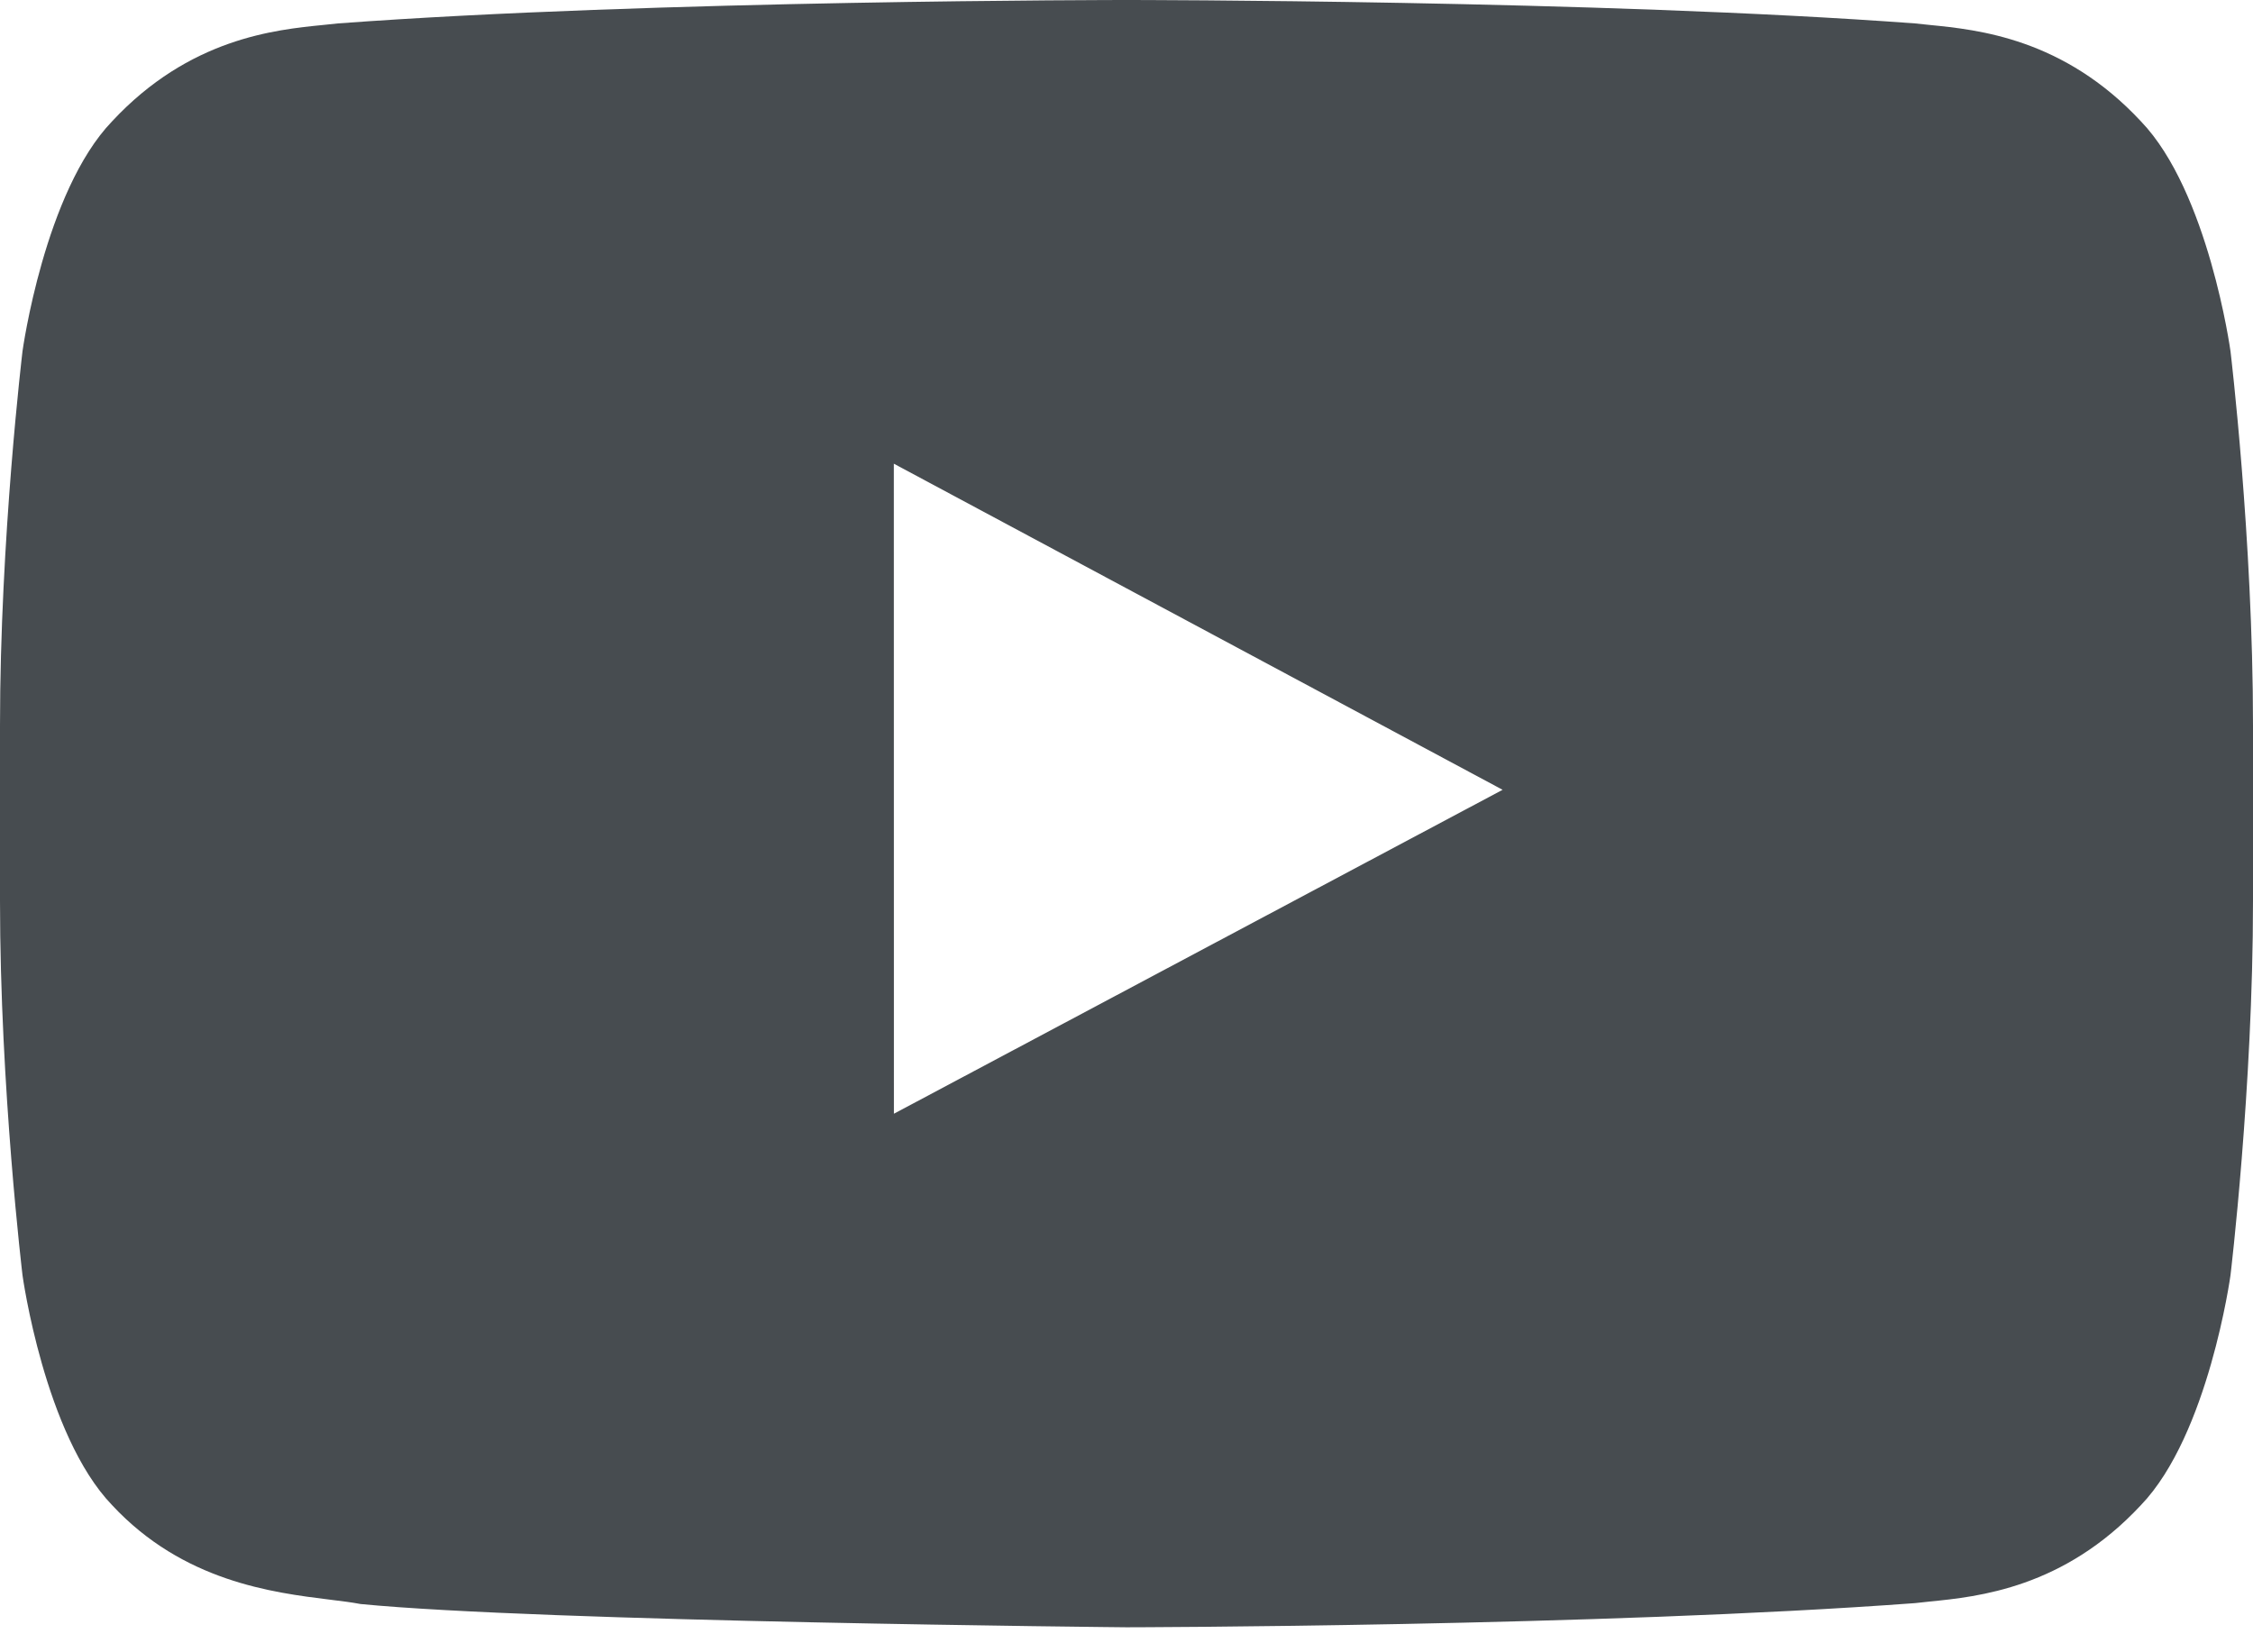 <svg width="30" height="22" viewBox="0 0 30 22" fill="none" xmlns="http://www.w3.org/2000/svg">
<path fill-rule="evenodd" clip-rule="evenodd" d="M28.508 1.616C29.407 2.551 29.7 4.674 29.7 4.674C29.7 4.674 30 7.167 30 9.659V11.997C30 14.49 29.7 16.982 29.7 16.982C29.7 16.982 29.407 19.105 28.508 20.04C27.48 21.145 26.34 21.26 25.696 21.324C25.625 21.331 25.56 21.338 25.502 21.345C21.304 21.657 15 21.667 15 21.667C15 21.667 7.2 21.593 4.8 21.357C4.686 21.335 4.548 21.318 4.392 21.299C3.632 21.205 2.439 21.058 1.492 20.04C0.593 19.105 0.3 16.982 0.3 16.982C0.3 16.982 0 14.49 0 11.997V9.659C0 7.167 0.3 4.674 0.3 4.674C0.3 4.674 0.593 2.551 1.492 1.616C2.522 0.509 3.663 0.396 4.307 0.332C4.377 0.325 4.441 0.319 4.498 0.312C8.696 0 14.993 0 14.993 0H15.007C15.007 0 21.304 0 25.502 0.312C25.559 0.319 25.623 0.325 25.693 0.332C26.337 0.396 27.478 0.509 28.508 1.616ZM11.902 6.174L11.903 14.829L20.008 10.516L11.902 6.174Z" fill="#474C50"/>
</svg>
